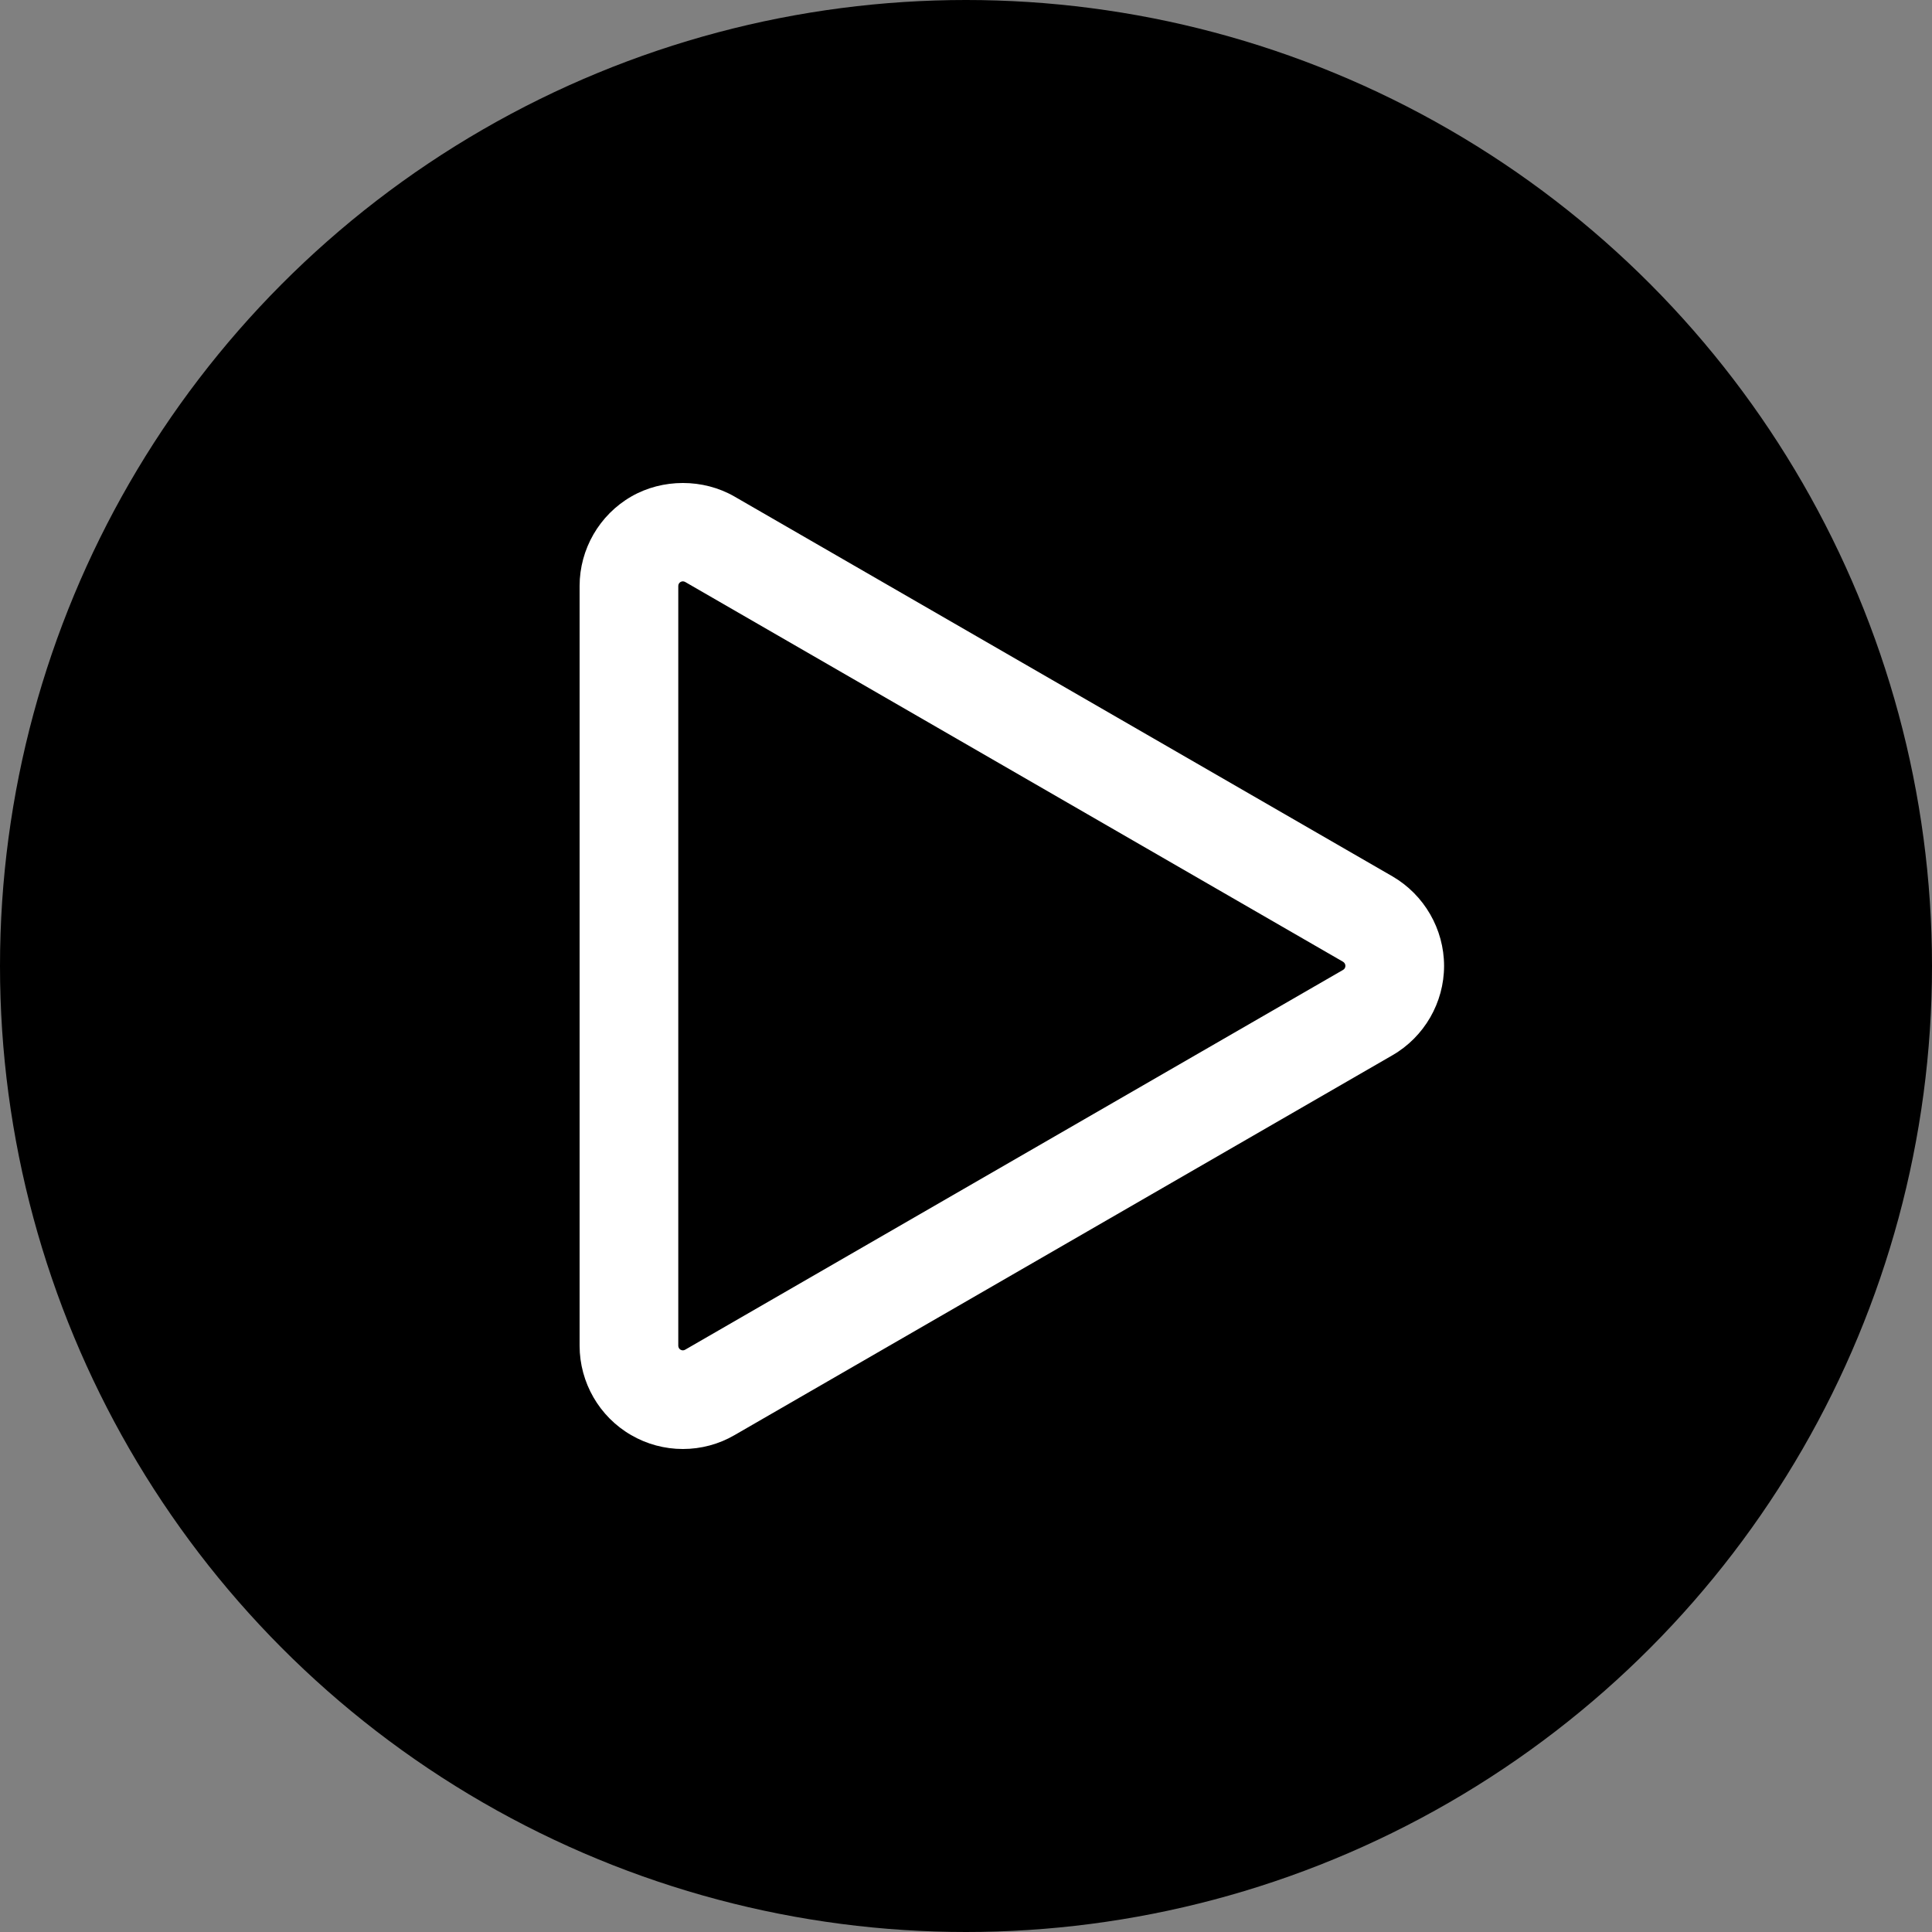 <svg width="40" height="40" viewBox="0 0 40 40" fill="none" xmlns="http://www.w3.org/2000/svg">
<rect x="0" y="0" width="40" height="40" fill="#808080" stroke="none"/>
<circle cx="20" cy="20" r="20" fill="black"/>
<path d="M28.829 18.144L15.206 10.28C14.557 9.906 13.717 9.907 13.07 10.28C12.41 10.66 12 11.37 12 12.132V27.861C12 28.624 12.41 29.333 13.066 29.711C13.39 29.9 13.761 30 14.138 30C14.514 30 14.884 29.901 15.207 29.713L28.829 21.848C29.488 21.468 29.898 20.758 29.898 19.997C29.897 19.237 29.488 18.527 28.829 18.144ZM27.808 20.08L14.184 27.945C14.156 27.961 14.123 27.963 14.089 27.944C14.06 27.927 14.043 27.895 14.043 27.861V12.132C14.043 12.098 14.06 12.067 14.09 12.049C14.104 12.041 14.121 12.036 14.137 12.036C14.155 12.036 14.171 12.041 14.186 12.049L27.806 19.912C27.836 19.93 27.855 19.962 27.855 19.997C27.855 20.032 27.837 20.063 27.808 20.08Z" fill="white"/>
</svg>
